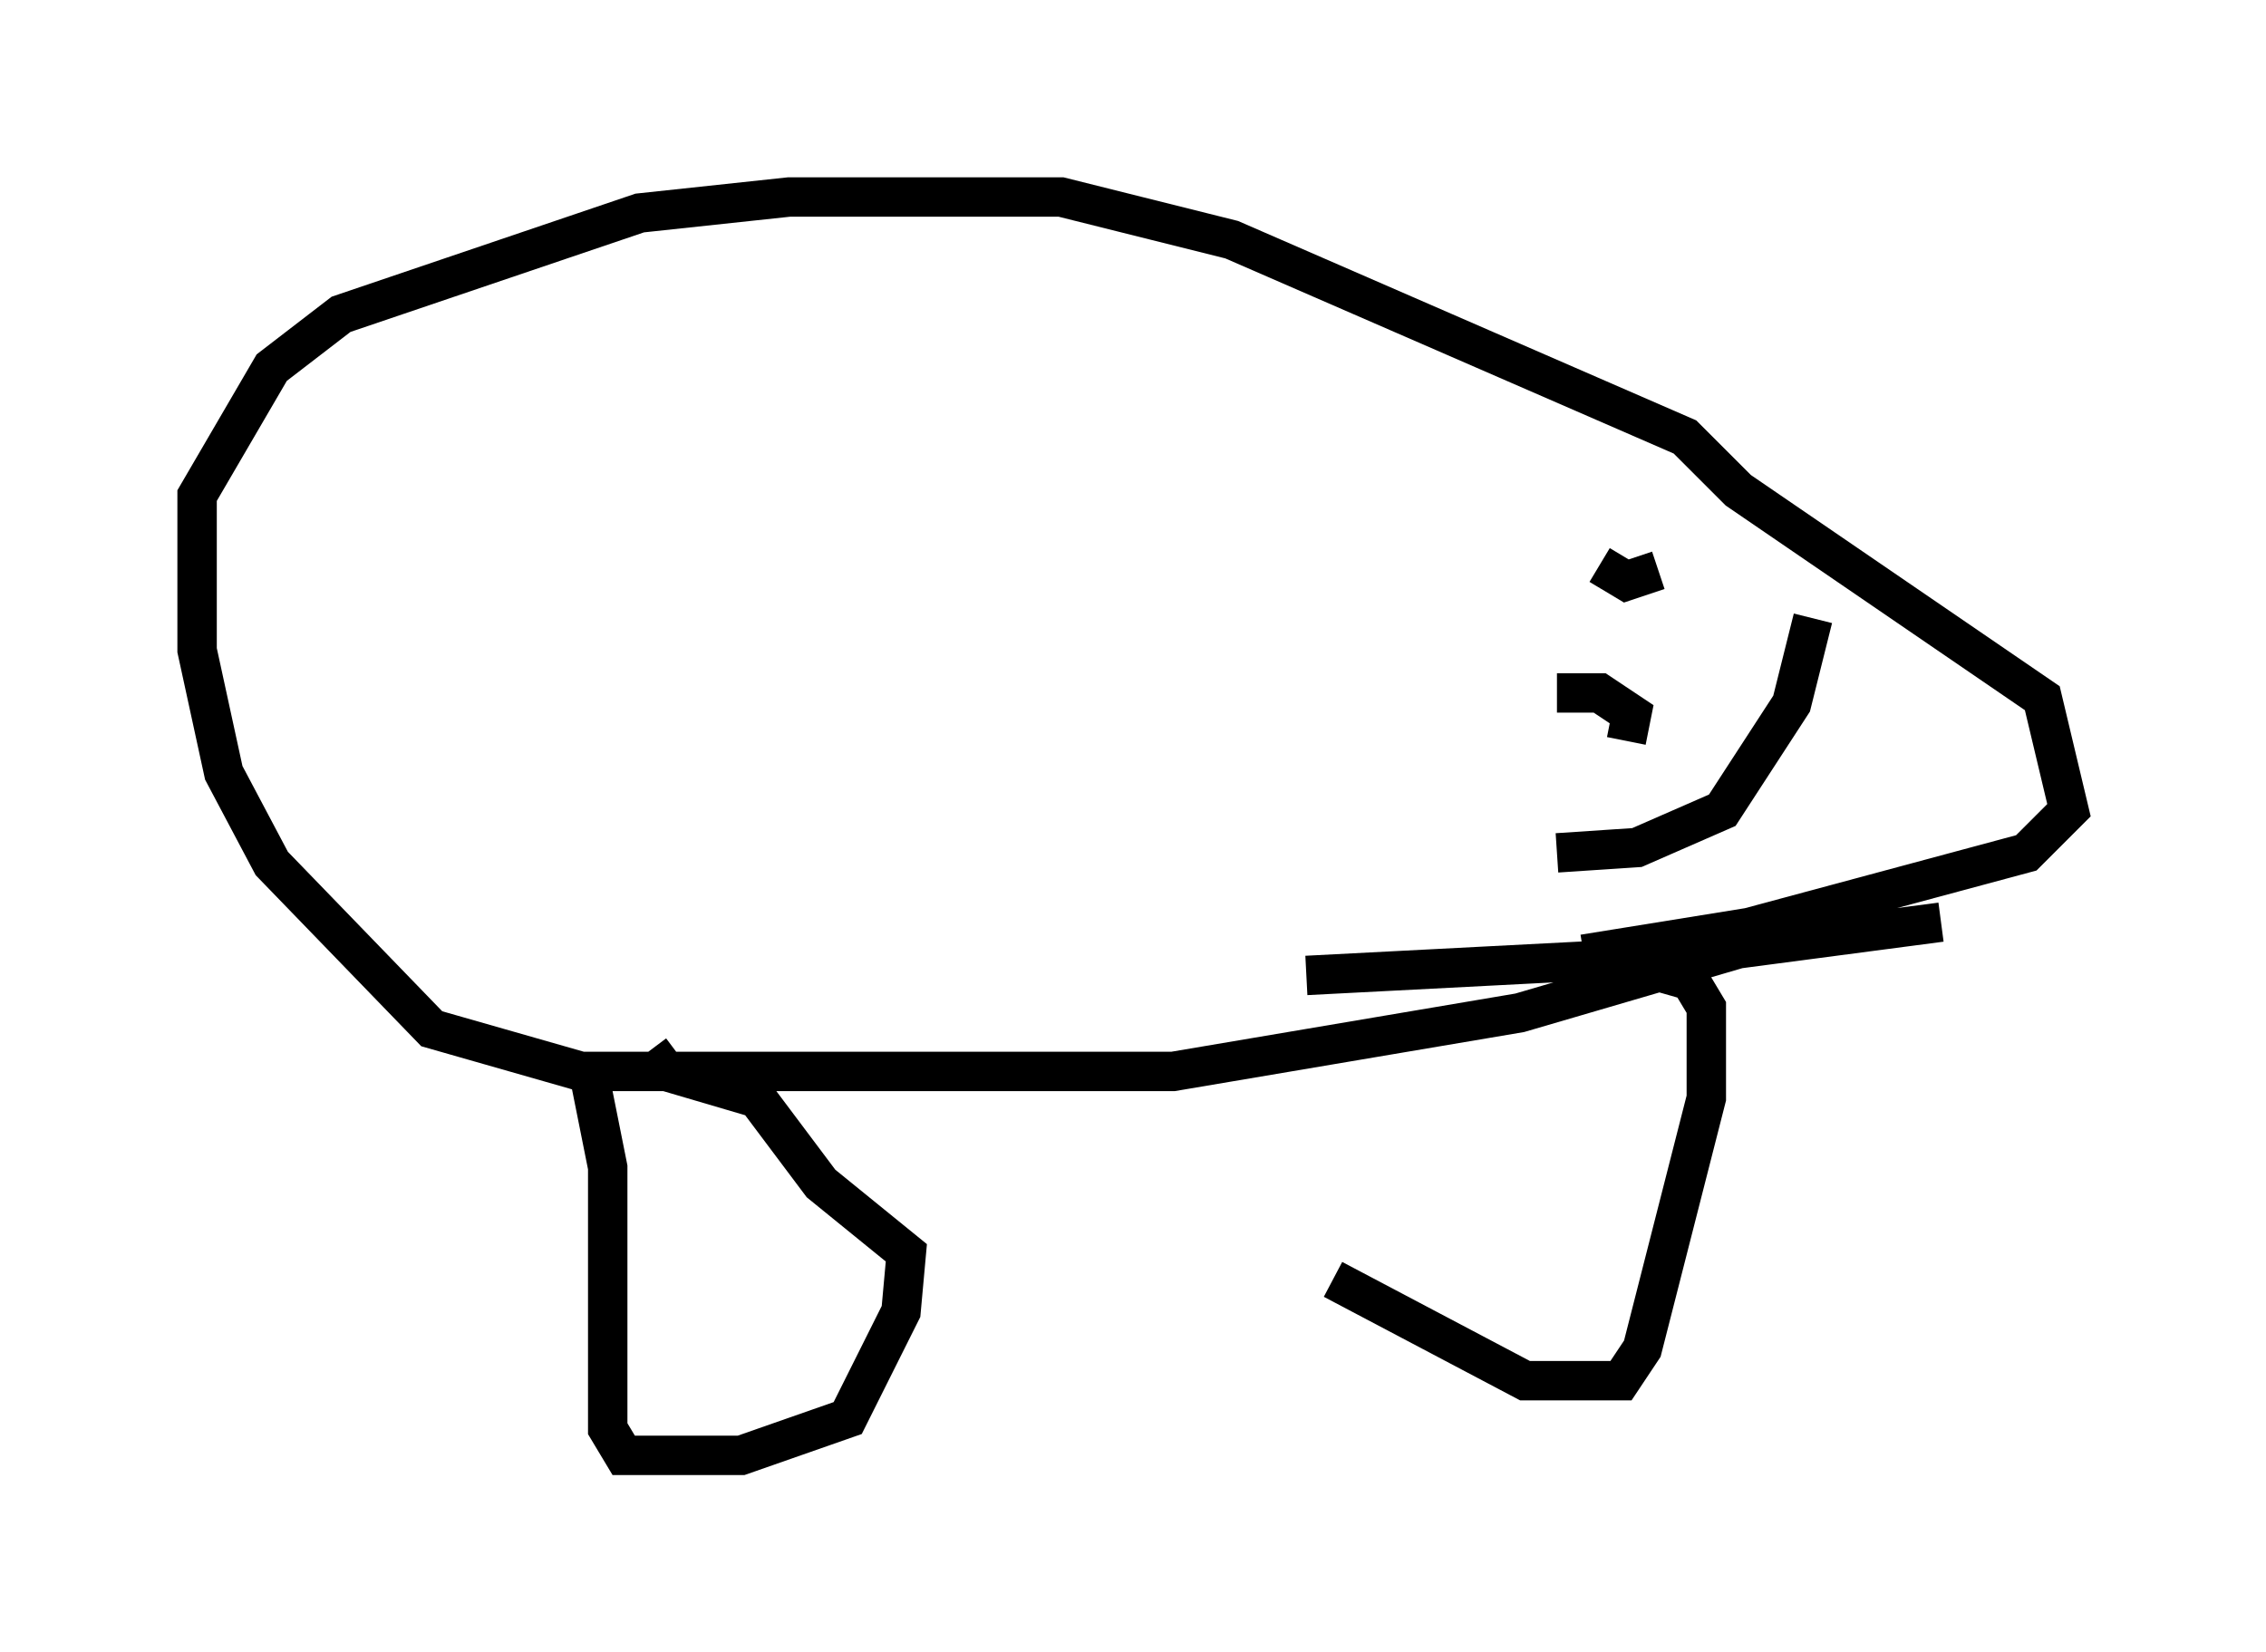 <?xml version="1.0" encoding="utf-8" ?>
<svg baseProfile="full" height="41.935" version="1.1" width="57.496" xmlns="http://www.w3.org/2000/svg" xmlns:ev="http://www.w3.org/2001/xml-events" xmlns:xlink="http://www.w3.org/1999/xlink"><defs /><rect fill="white" height="41.935" width="57.496" x="0" y="0" /><path d="M34.364, 24.756 m-0.541, 7.713 l4.871, 2.571 2.436, 0.0 l0.541, -0.812 1.624, -6.36 l0.0, -2.3 -0.406, -0.677 l-1.894, -0.541 -7.848, 0.406 m16.103, -1.353 l-5.142, 0.677 -5.548, 1.624 l-8.796, 1.488 -15.02, 0.0 l-3.789, -1.083 -4.059, -4.195 l-1.218, -2.3 -0.677, -3.112 l0.0, -3.924 1.894, -3.248 l1.759, -1.353 7.578, -2.571 l3.789, -0.406 6.901, 0.0 l4.33, 1.083 11.502, 5.007 l1.353, 1.353 7.713, 5.277 l0.677, 2.842 -1.083, 1.083 l-7.036, 1.894 -4.195, 0.677 m-25.304, 2.706 l0.541, 2.706 0.0, 6.631 l0.406, 0.677 2.977, 0.0 l2.706, -0.947 1.353, -2.706 l0.135, -1.488 -2.165, -1.759 l-1.624, -2.165 -2.3, -0.677 l-0.406, -0.541 m24.086, -12.314 l0.677, 0.406 0.812, -0.271 m-0.812, 4.33 l0.135, -0.677 -0.812, -0.541 l-1.083, 0.0 m6.495, -1.894 l-0.541, 2.165 -1.759, 2.706 l-2.165, 0.947 -2.03, 0.135 " fill="none" stroke="black" stroke-width="1" /></svg>